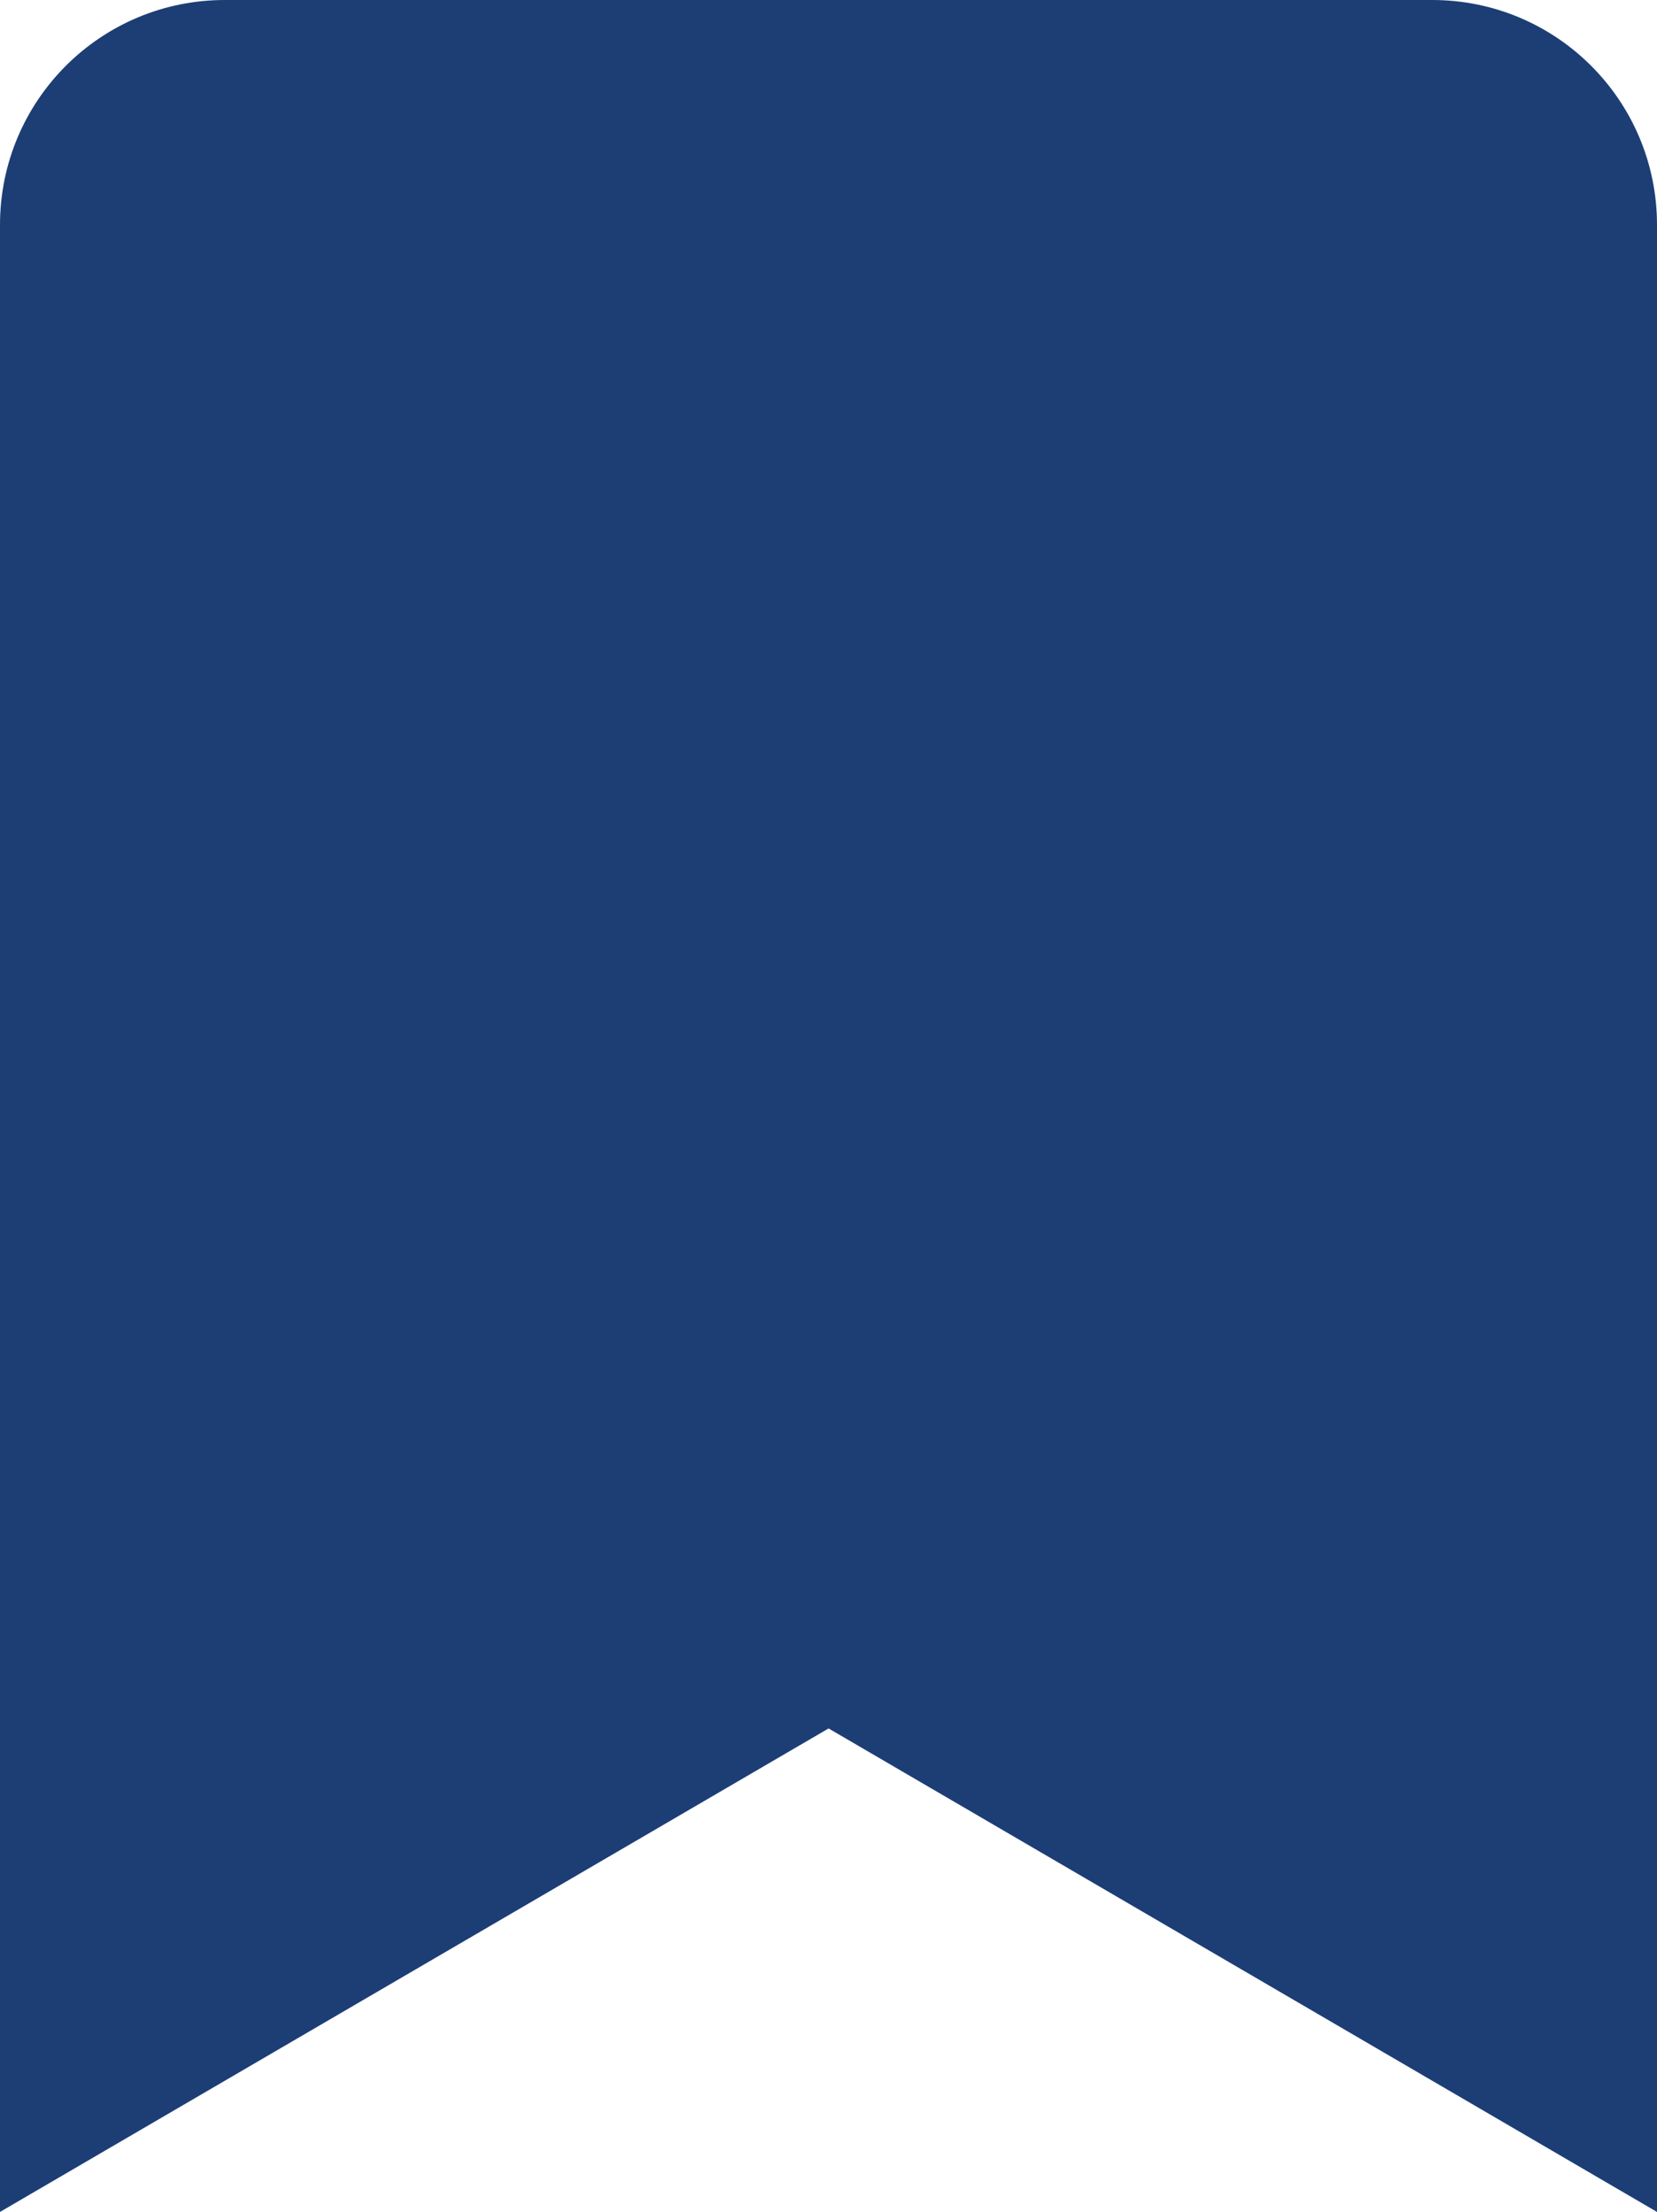 <?xml version="1.0" encoding="UTF-8"?><svg id="Lag_2" xmlns="http://www.w3.org/2000/svg" viewBox="0 0 105.79 141.16"><defs><style>.cls-1{fill:#1c3e75;stroke:#1c3e75;stroke-width:3px;}</style></defs><g id="Lag_1-2"><path id="Icon_awesome-bookmark" class="cls-1" d="M1.5,138.55V14.35C1.5,7.25,7.25,1.5,14.35,1.5H91.44c7.1,0,12.85,5.75,12.85,12.85h0v124.2l-51.39-29.98L1.5,138.55Z"/></g></svg>